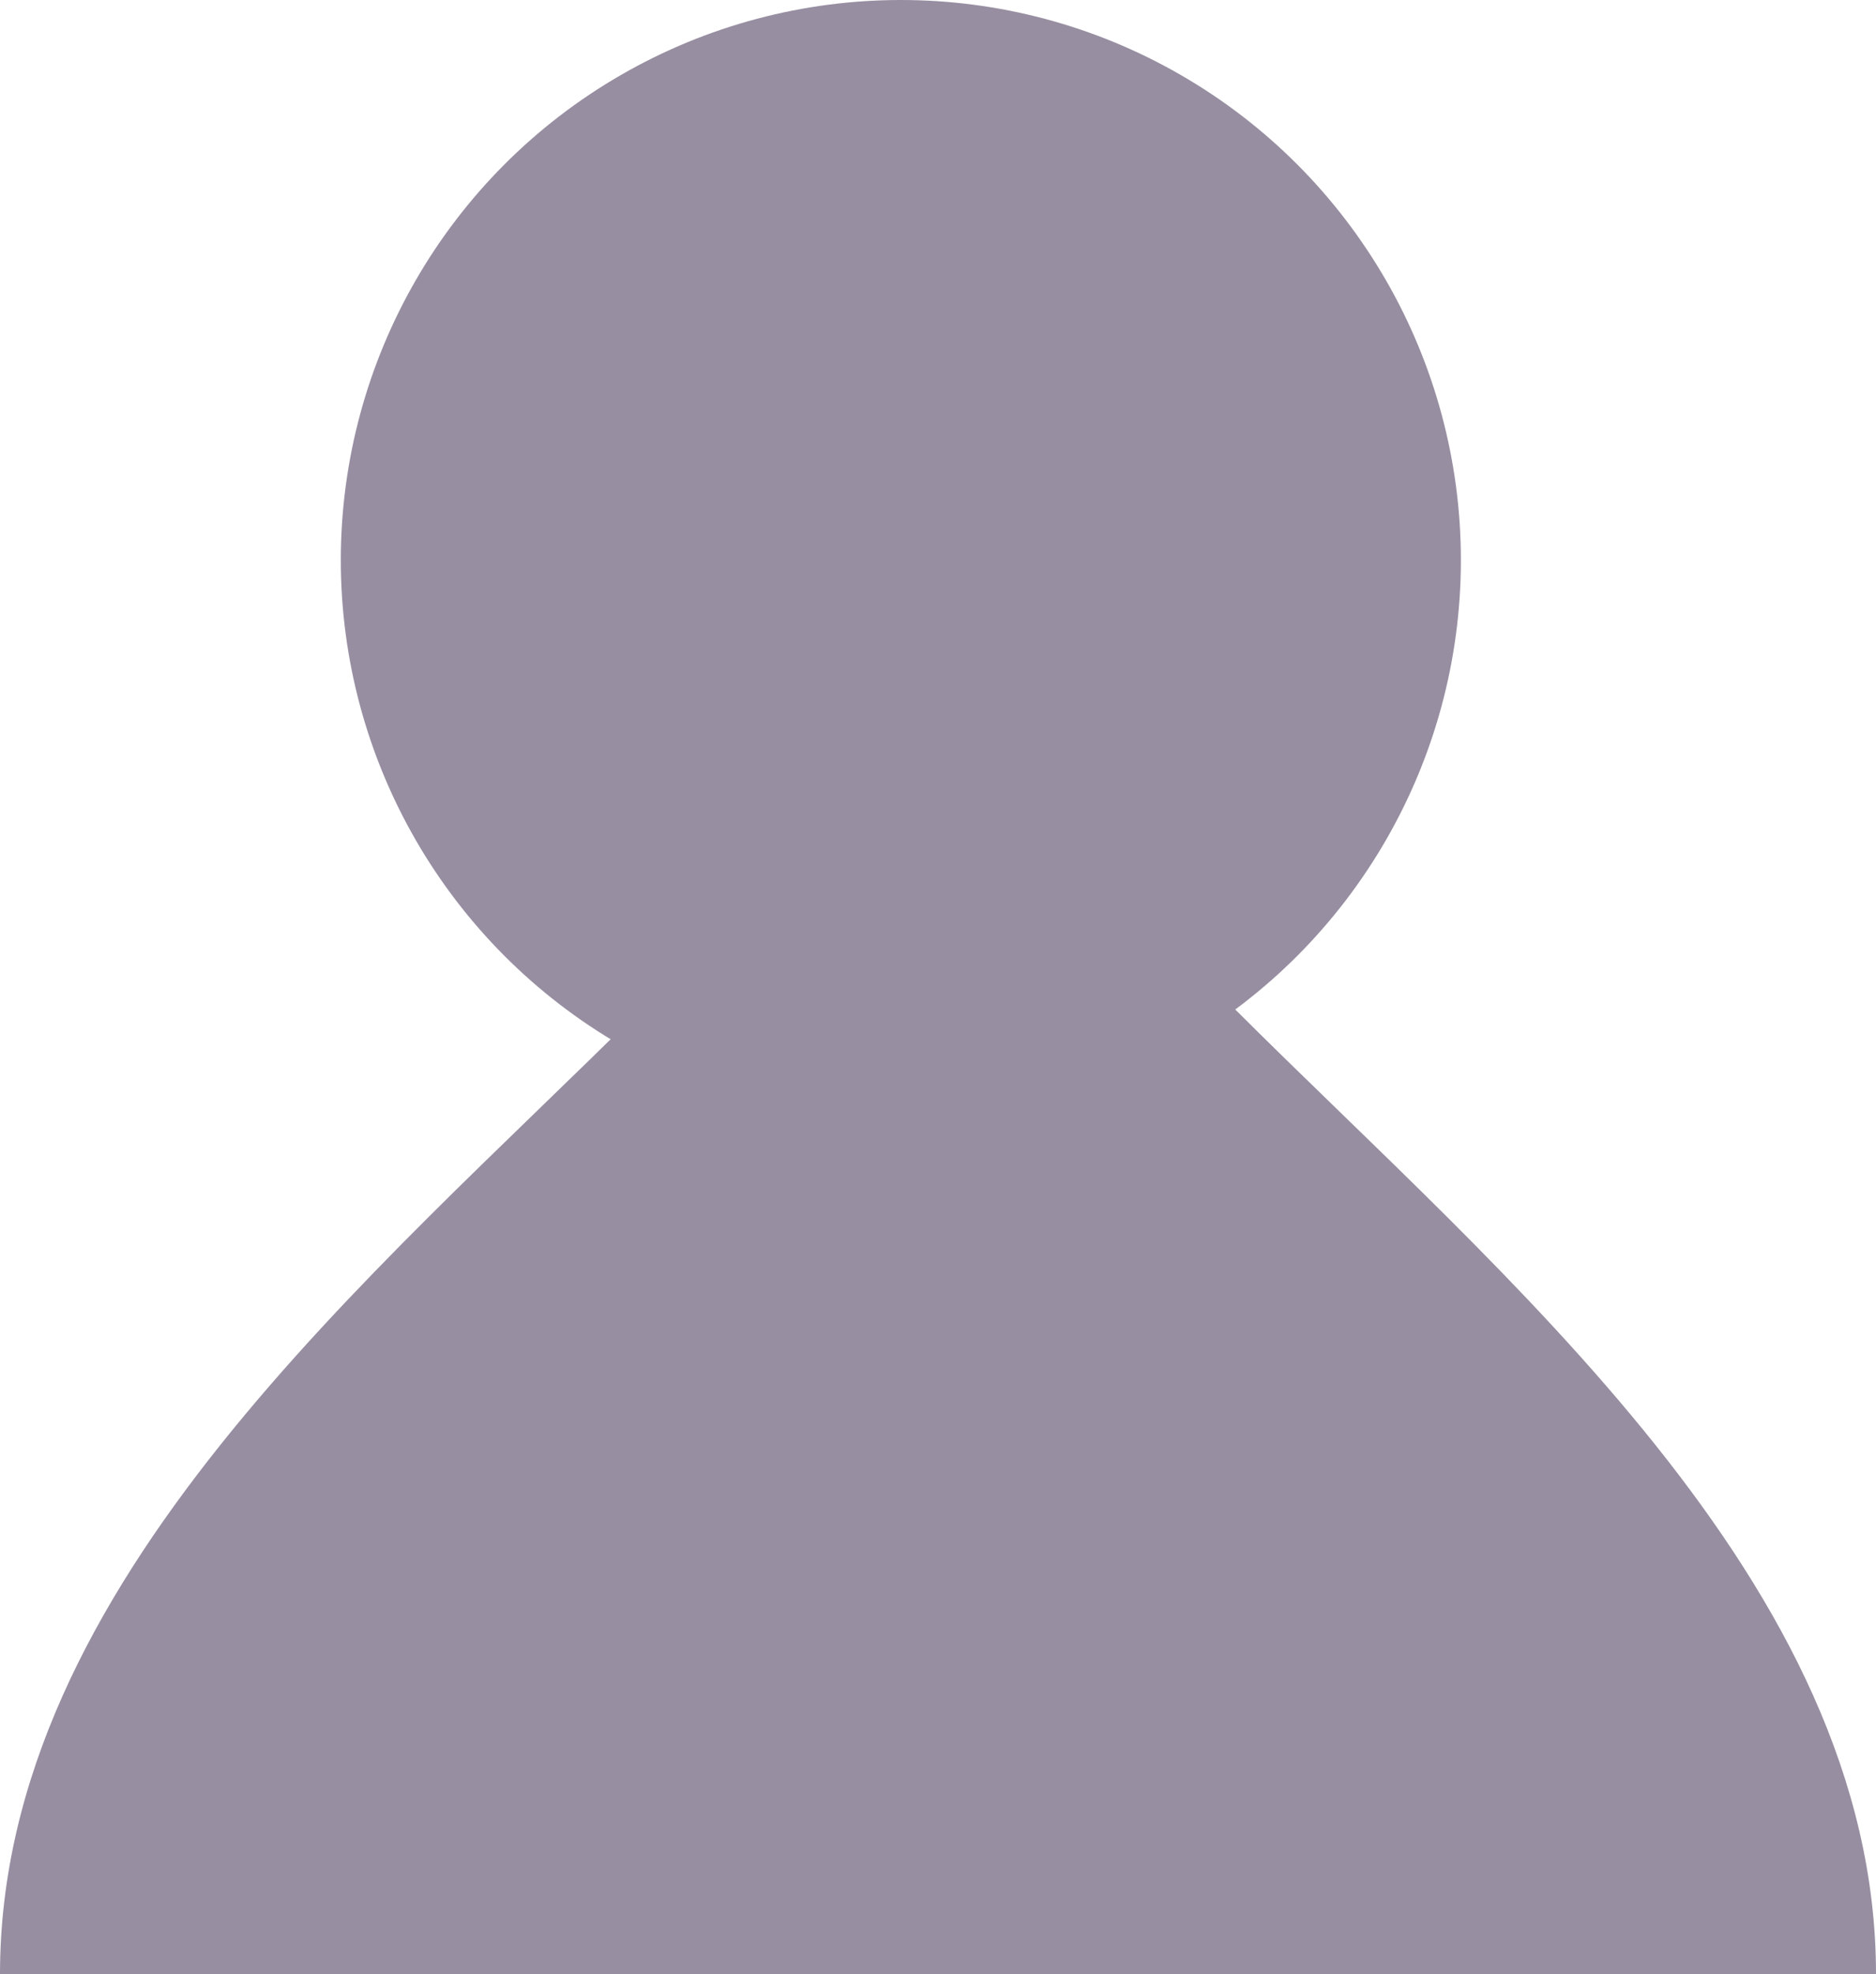 <svg xmlns="http://www.w3.org/2000/svg" viewBox="0 0 30.55 32.14"><defs><style>.cls-1{fill:#978ea1;}</style></defs><g id="レイヤー_2" data-name="レイヤー 2"><g id="デザイン"><path class="cls-1" d="M15.71,32.14H0C0,25.77,6.09,20.77,10.47,16.4h9.61c4.37,4.37,10.47,9.37,10.47,15.74H14.84"/><circle class="cls-1" cx="14.67" cy="9.12" r="9.12"/></g></g></svg>